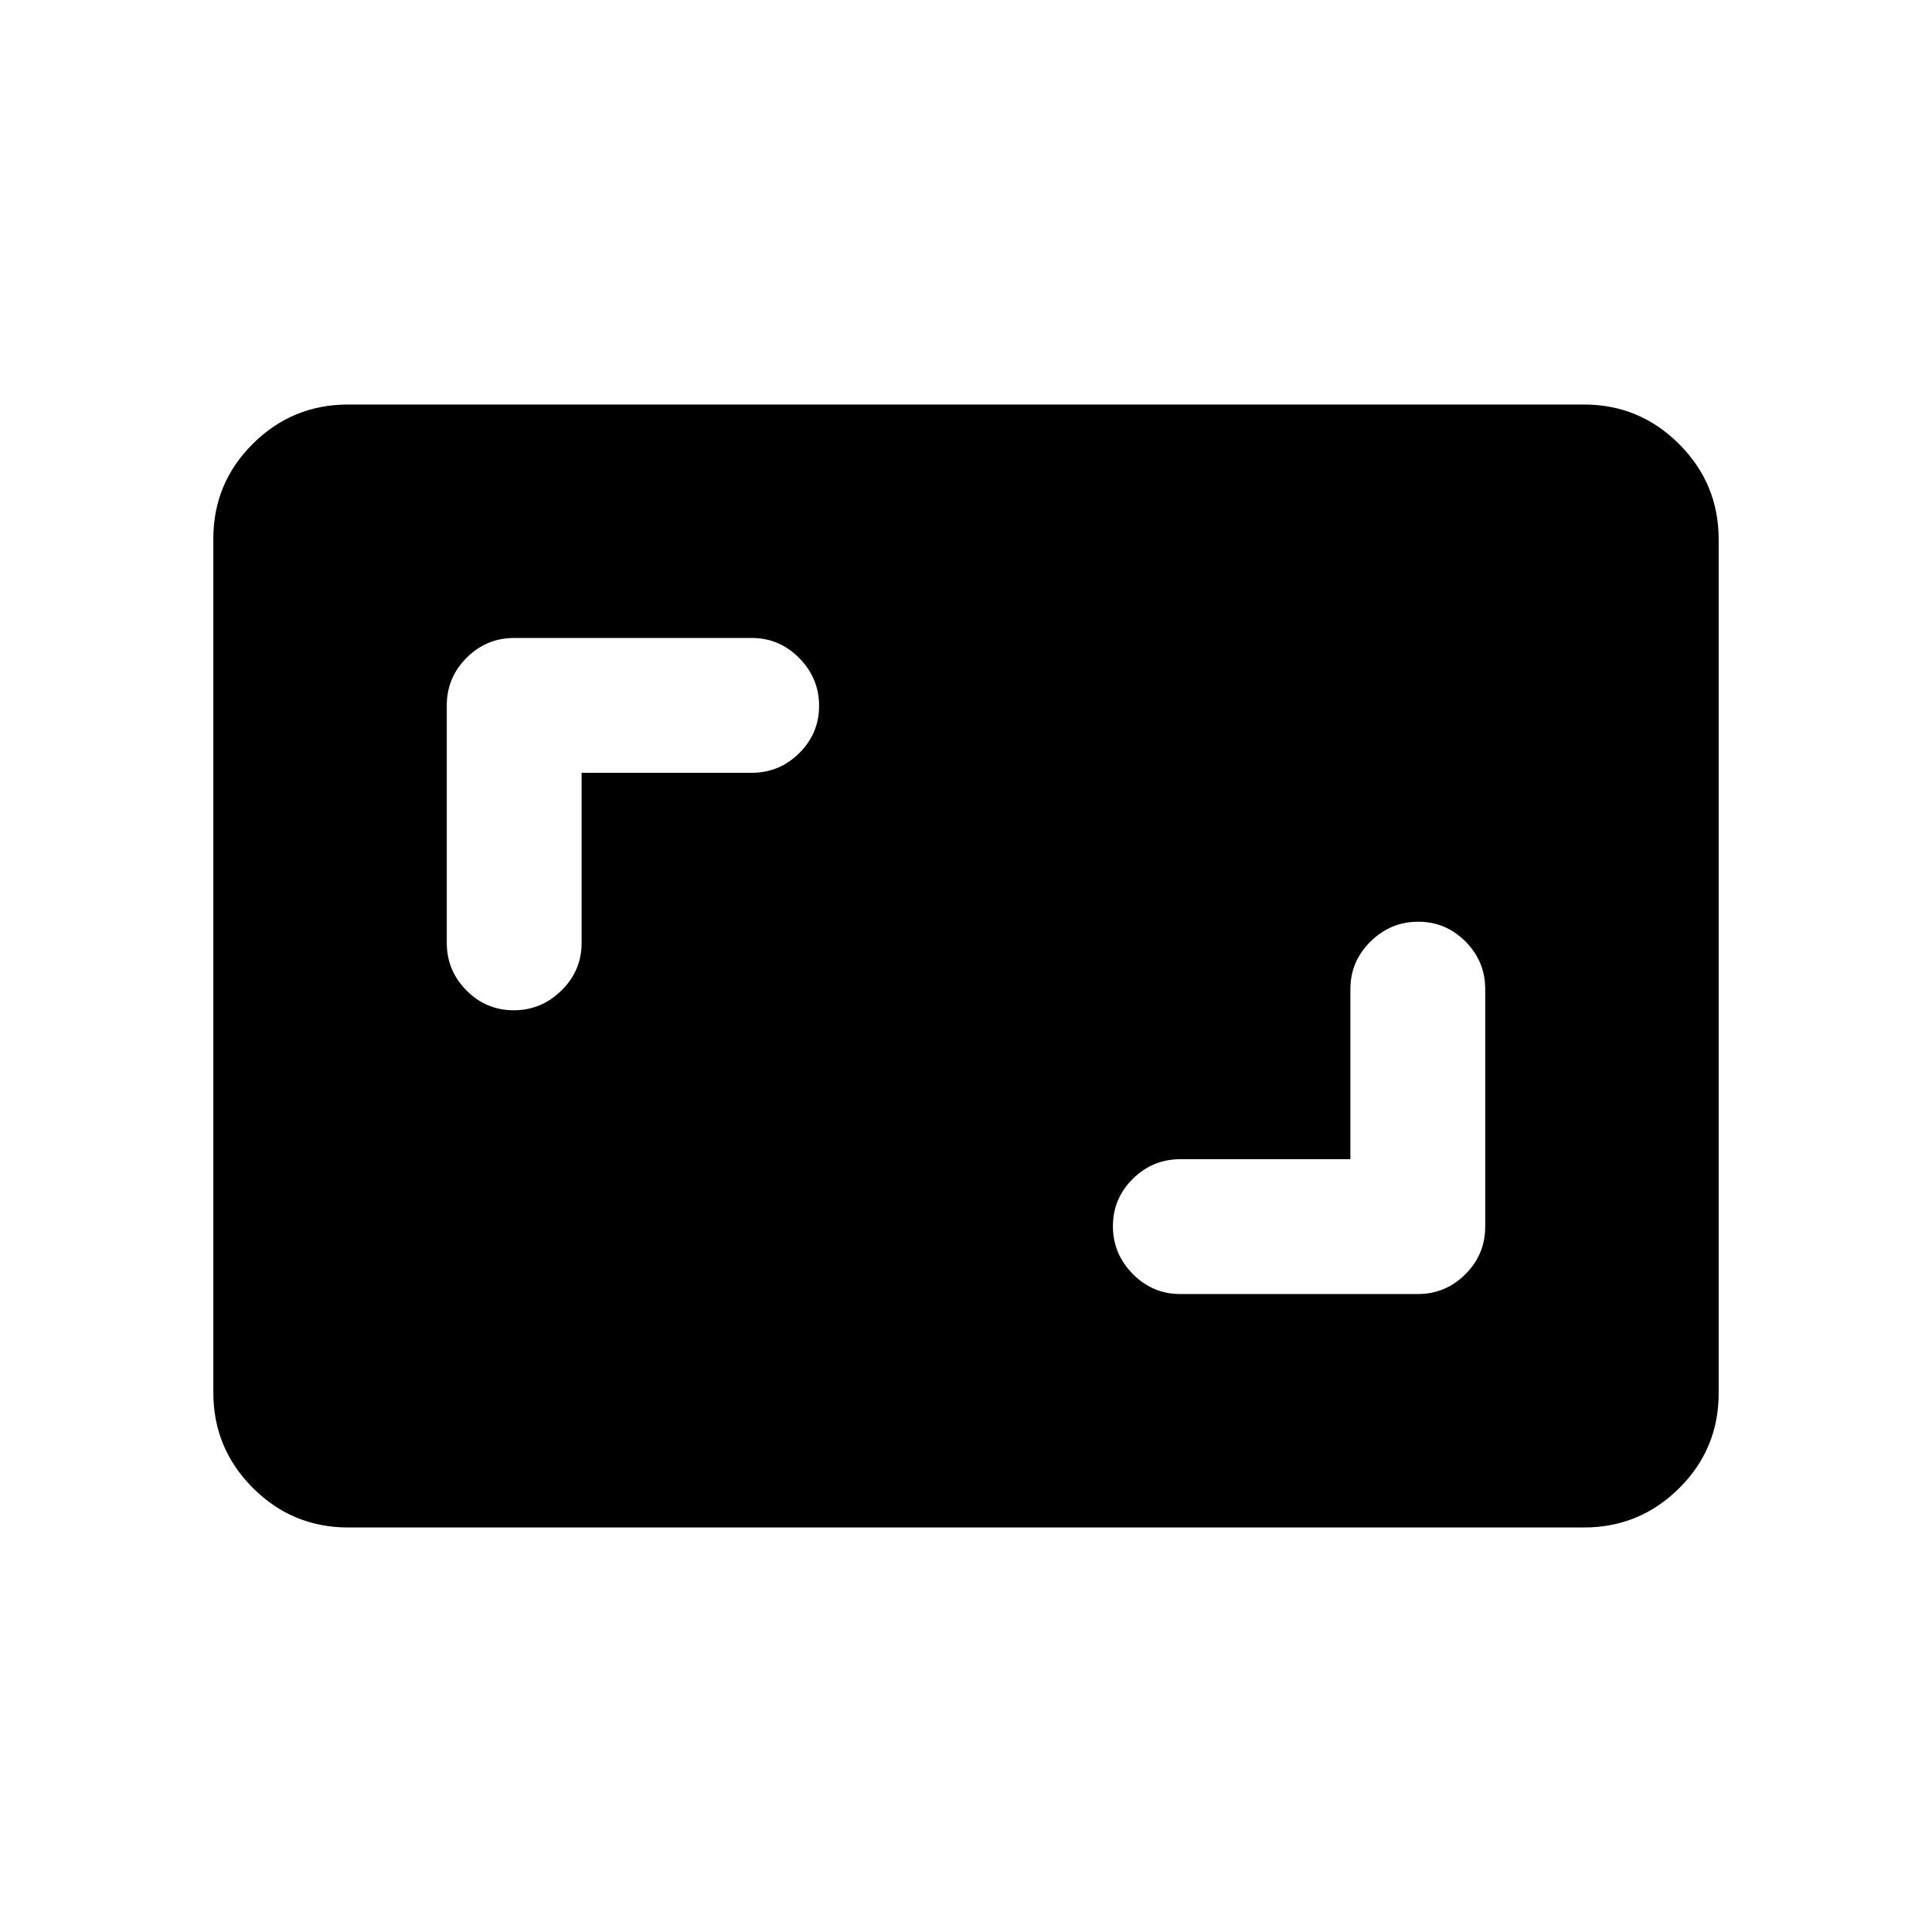 <svg xmlns="http://www.w3.org/2000/svg" height="20" viewBox="0 -960 960 960" width="20"><path d="M671-384h-84.5q-13.8 0-23.65 9.79-9.85 9.79-9.85 23.5t9.85 23.71q9.85 10 23.65 10h118q13.8 0 23.65-9.85Q738-336.7 738-350.5v-118q0-13.8-9.79-23.65-9.79-9.85-23.5-9.85T681-492.15q-10 9.85-10 23.65v84.5ZM289-576h84.5q13.8 0 23.65-9.79 9.85-9.79 9.85-23.5T397.15-633q-9.85-10-23.65-10h-118q-13.8 0-23.65 9.85Q222-623.3 222-609.5v118q0 13.8 9.79 23.65 9.79 9.85 23.5 9.85t23.71-9.85q10-9.85 10-23.65V-576ZM173-201q-27.7 0-47.35-19.66Q106-240.32 106-268.04v-424.24q0-27.72 19.65-47.22T173-759h614q27.7 0 47.35 19.66Q854-719.68 854-691.96v424.24q0 27.72-19.65 47.22T787-201H173Z"/></svg>